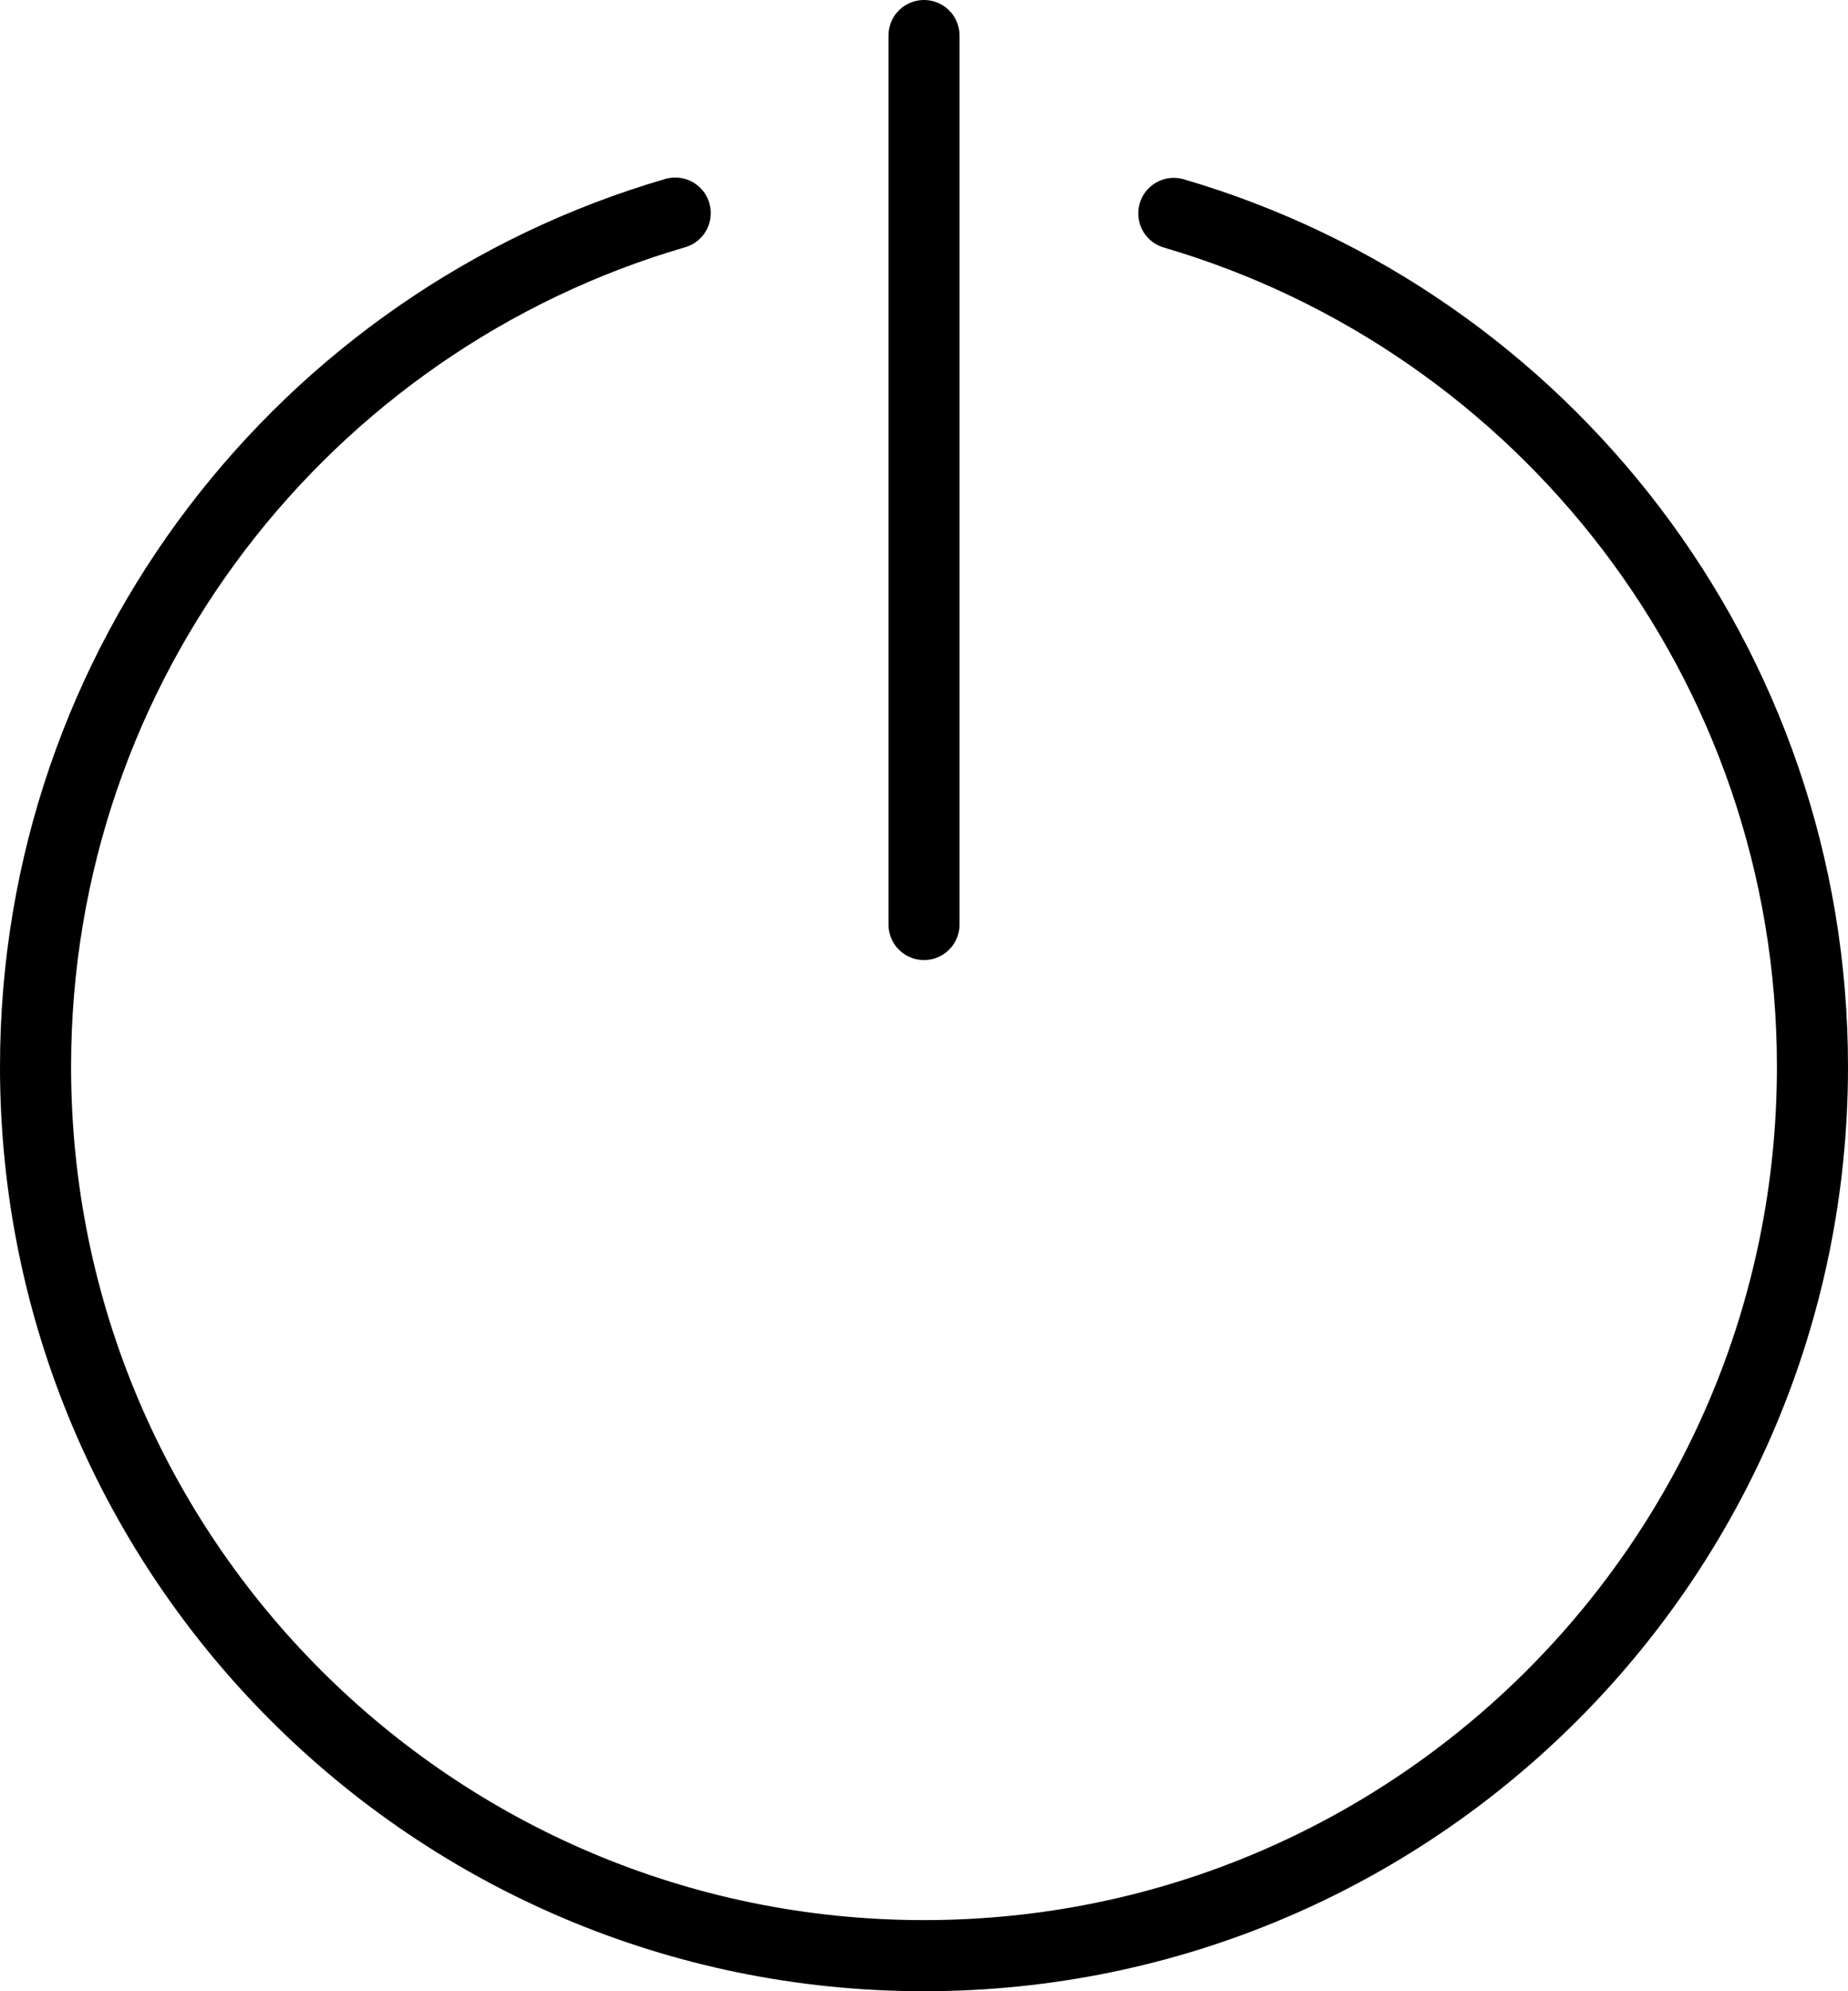 <?xml version="1.0" encoding="UTF-8" standalone="no"?>
<svg width="52px" height="56px" viewBox="0 0 52 56" version="1.1" xmlns="http://www.w3.org/2000/svg" xmlns:xlink="http://www.w3.org/1999/xlink" xmlns:sketch="http://www.bohemiancoding.com/sketch/ns">
    <!-- Generator: Sketch 3.2.2 (9983) - http://www.bohemiancoding.com/sketch -->
    <title>221 - Turn Off (Outline)</title>
    <desc>Created with Sketch.</desc>
    <defs></defs>
    <g id="Page-1" stroke="none" stroke-width="1" fill="none" fill-rule="evenodd" sketch:type="MSPage">
        <g id="221---Turn-Off-(Outline)" sketch:type="MSLayerGroup" transform="translate(1, 1)" stroke="#000000" stroke-width="2" stroke-linecap="round">
            <path d="M32.029,5.002 C42.414,8.039 50,17.633 50,29 C50,42.807 38.807,54 25,54 C11.193,54 0,42.807 0,29 C0,17.623 7.6,8.021 18,4.993" id="Stroke-342" sketch:type="MSShapeGroup"></path>
            <path d="M25,0 L25,25" id="Stroke-346" sketch:type="MSShapeGroup"></path>
        </g>
    </g>
</svg>